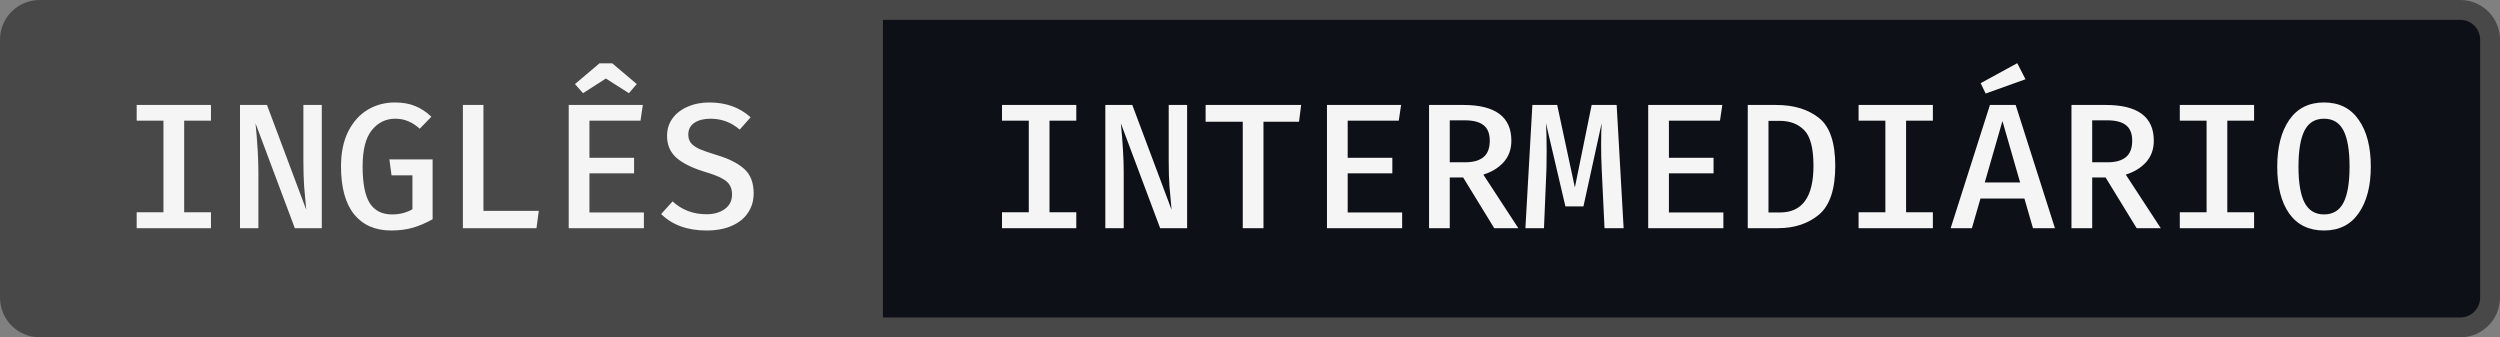 <svg width="252" height="34" viewBox="0 0 252 34" fill="none" xmlns="http://www.w3.org/2000/svg">
<rect x="0" y="0" width="252" height="34" fill="#808080" stroke="none"/>
<path d="M0 4C0 1.791 1.791 0 4 0H89V34H4C1.791 34 0 32.209 0 30V4Z" fill="#484848"/>
<path d="M21.265 12.164H18.565V21.398H21.265V23H13.777V21.398H16.477V12.164H13.777V10.58H21.265V12.164ZM25.758 12.434C25.95 14.402 26.046 16.046 26.046 17.366V23H24.192V10.58H26.91L30.87 21.146C30.786 20.258 30.714 19.46 30.654 18.752C30.606 18.032 30.582 17.192 30.582 16.232V10.58H32.436V23H29.718L25.758 12.434ZM39.431 23.234C37.823 23.234 36.575 22.688 35.687 21.596C34.811 20.492 34.373 18.884 34.373 16.772C34.373 15.404 34.613 14.234 35.093 13.262C35.585 12.29 36.239 11.558 37.055 11.066C37.883 10.574 38.795 10.328 39.791 10.328C40.595 10.328 41.279 10.448 41.843 10.688C42.419 10.916 42.965 11.276 43.481 11.768L42.311 12.974C41.927 12.626 41.537 12.374 41.141 12.218C40.757 12.05 40.325 11.966 39.845 11.966C38.885 11.966 38.093 12.356 37.469 13.136C36.857 13.904 36.551 15.116 36.551 16.772C36.551 18.476 36.791 19.712 37.271 20.48C37.763 21.236 38.513 21.614 39.521 21.614C40.289 21.614 40.973 21.44 41.573 21.092V17.672H39.467L39.251 16.07H43.607V22.1C42.971 22.46 42.317 22.742 41.645 22.946C40.985 23.138 40.247 23.234 39.431 23.234ZM46.66 10.58H48.73V21.254H54.31L54.076 23H46.66V10.58ZM59.415 15.908H63.915V17.474H59.415V21.416H64.905V23H57.327V10.58H64.797L64.563 12.164H59.415V15.908ZM64.185 8.474L63.393 9.392L61.071 7.916L58.767 9.392L57.957 8.474L60.423 6.386H61.719L64.185 8.474ZM75.968 19.49C75.968 20.234 75.776 20.888 75.392 21.452C75.02 22.016 74.474 22.454 73.754 22.766C73.046 23.078 72.2 23.234 71.216 23.234C69.296 23.234 67.772 22.682 66.644 21.578L67.796 20.3C68.732 21.164 69.872 21.596 71.216 21.596C71.96 21.596 72.572 21.422 73.052 21.074C73.544 20.726 73.79 20.234 73.79 19.598C73.79 19.226 73.712 18.914 73.556 18.662C73.412 18.41 73.16 18.188 72.8 17.996C72.44 17.792 71.924 17.588 71.252 17.384C69.872 16.976 68.858 16.49 68.21 15.926C67.562 15.362 67.238 14.618 67.238 13.694C67.238 13.034 67.418 12.452 67.778 11.948C68.15 11.432 68.66 11.036 69.308 10.76C69.956 10.472 70.688 10.328 71.504 10.328C73.172 10.328 74.558 10.826 75.662 11.822L74.564 13.064C73.712 12.332 72.734 11.966 71.63 11.966C70.958 11.966 70.412 12.104 69.992 12.38C69.584 12.656 69.38 13.052 69.38 13.568C69.38 13.892 69.464 14.168 69.632 14.396C69.812 14.624 70.106 14.834 70.514 15.026C70.934 15.206 71.522 15.41 72.278 15.638C73.478 15.998 74.39 16.46 75.014 17.024C75.65 17.588 75.968 18.41 75.968 19.49Z" fill="#F5F5F5"/>
<path d="M88 1H248C249.657 1 251 2.343 251 4V30C251 31.657 249.657 33 248 33H88V1Z" fill="#0D1117"/>
<path d="M108.49 12.164H105.79V21.398H108.49V23H101.002V21.398H103.702V12.164H101.002V10.58H108.49V12.164ZM112.983 12.434C113.175 14.402 113.271 16.046 113.271 17.366V23H111.417V10.58H114.135L118.095 21.146C118.011 20.258 117.939 19.46 117.879 18.752C117.831 18.032 117.807 17.192 117.807 16.232V10.58H119.661V23H116.943L112.983 12.434ZM127.358 23H125.27V12.272H121.526V10.58H131.156L130.94 12.272H127.358V23ZM135.847 15.908H140.347V17.474H135.847V21.416H141.337V23H133.759V10.58H141.229L140.995 12.164H135.847V15.908ZM152.346 14.18C152.346 15.044 152.088 15.764 151.572 16.34C151.056 16.916 150.372 17.336 149.52 17.6L153.048 23H150.618L147.486 17.888H146.136V23H144.048V10.58H147.504C150.732 10.58 152.346 11.78 152.346 14.18ZM150.168 14.18C150.168 13.46 149.958 12.938 149.538 12.614C149.13 12.29 148.494 12.128 147.63 12.128H146.136V16.358H147.684C148.5 16.358 149.118 16.184 149.538 15.836C149.958 15.488 150.168 14.936 150.168 14.18ZM163.661 23H161.735L161.447 16.952C161.411 16.16 161.393 15.398 161.393 14.666C161.393 13.718 161.411 12.968 161.447 12.416L159.611 20.804H157.793L155.831 12.416C155.879 13.028 155.903 13.97 155.903 15.242C155.903 16.01 155.897 16.586 155.885 16.97L155.633 23H153.761L154.463 10.58H156.965L158.747 18.896L160.439 10.58H162.959L163.661 23ZM168.226 15.908H172.726V17.474H168.226V21.416H173.716V23H166.138V10.58H173.608L173.374 12.164H168.226V15.908ZM184.994 16.718C184.994 19.07 184.448 20.708 183.356 21.632C182.264 22.544 180.884 23 179.216 23H176.174V10.58H179.018C180.818 10.58 182.264 11.018 183.356 11.894C184.448 12.758 184.994 14.366 184.994 16.718ZM182.798 16.718C182.798 14.942 182.486 13.742 181.862 13.118C181.25 12.494 180.434 12.182 179.414 12.182H178.262V21.416H179.432C181.676 21.416 182.798 19.85 182.798 16.718ZM194.833 12.164H192.133V21.398H194.833V23H187.345V21.398H190.045V12.164H187.345V10.58H194.833V12.164ZM199.632 20.012L198.768 23H196.626L200.586 10.58H203.178L207.138 23H204.924L204.06 20.012H199.632ZM203.628 18.392L201.846 12.2L200.064 18.392H203.628ZM204.168 7.988L200.154 9.428L199.65 8.384L203.34 6.368L204.168 7.988ZM217.103 14.18C217.103 15.044 216.845 15.764 216.329 16.34C215.813 16.916 215.129 17.336 214.277 17.6L217.805 23H215.375L212.243 17.888H210.893V23H208.805V10.58H212.261C215.489 10.58 217.103 11.78 217.103 14.18ZM214.925 14.18C214.925 13.46 214.715 12.938 214.295 12.614C213.887 12.29 213.251 12.128 212.387 12.128H210.893V16.358H212.441C213.257 16.358 213.875 16.184 214.295 15.836C214.715 15.488 214.925 14.936 214.925 14.18ZM227.212 12.164H224.512V21.398H227.212V23H219.724V21.398H222.424V12.164H219.724V10.58H227.212V12.164ZM238.977 16.79C238.977 18.758 238.569 20.324 237.753 21.488C236.949 22.652 235.785 23.234 234.261 23.234C232.737 23.234 231.567 22.664 230.751 21.524C229.947 20.372 229.545 18.8 229.545 16.808C229.545 14.84 229.947 13.268 230.751 12.092C231.567 10.916 232.737 10.328 234.261 10.328C235.785 10.328 236.949 10.91 237.753 12.074C238.569 13.226 238.977 14.798 238.977 16.79ZM236.835 16.79C236.835 15.158 236.631 13.946 236.223 13.154C235.815 12.362 235.161 11.966 234.261 11.966C233.361 11.966 232.707 12.362 232.299 13.154C231.891 13.946 231.687 15.164 231.687 16.808C231.687 18.428 231.891 19.634 232.299 20.426C232.719 21.218 233.373 21.614 234.261 21.614C235.161 21.614 235.815 21.218 236.223 20.426C236.631 19.634 236.835 18.422 236.835 16.79Z" fill="#F5F5F5"/>
<path d="M88 1H248C249.657 1 251 2.343 251 4V30C251 31.657 249.657 33 248 33H88V1Z" stroke="#484848" stroke-width="2"/>
</svg>
